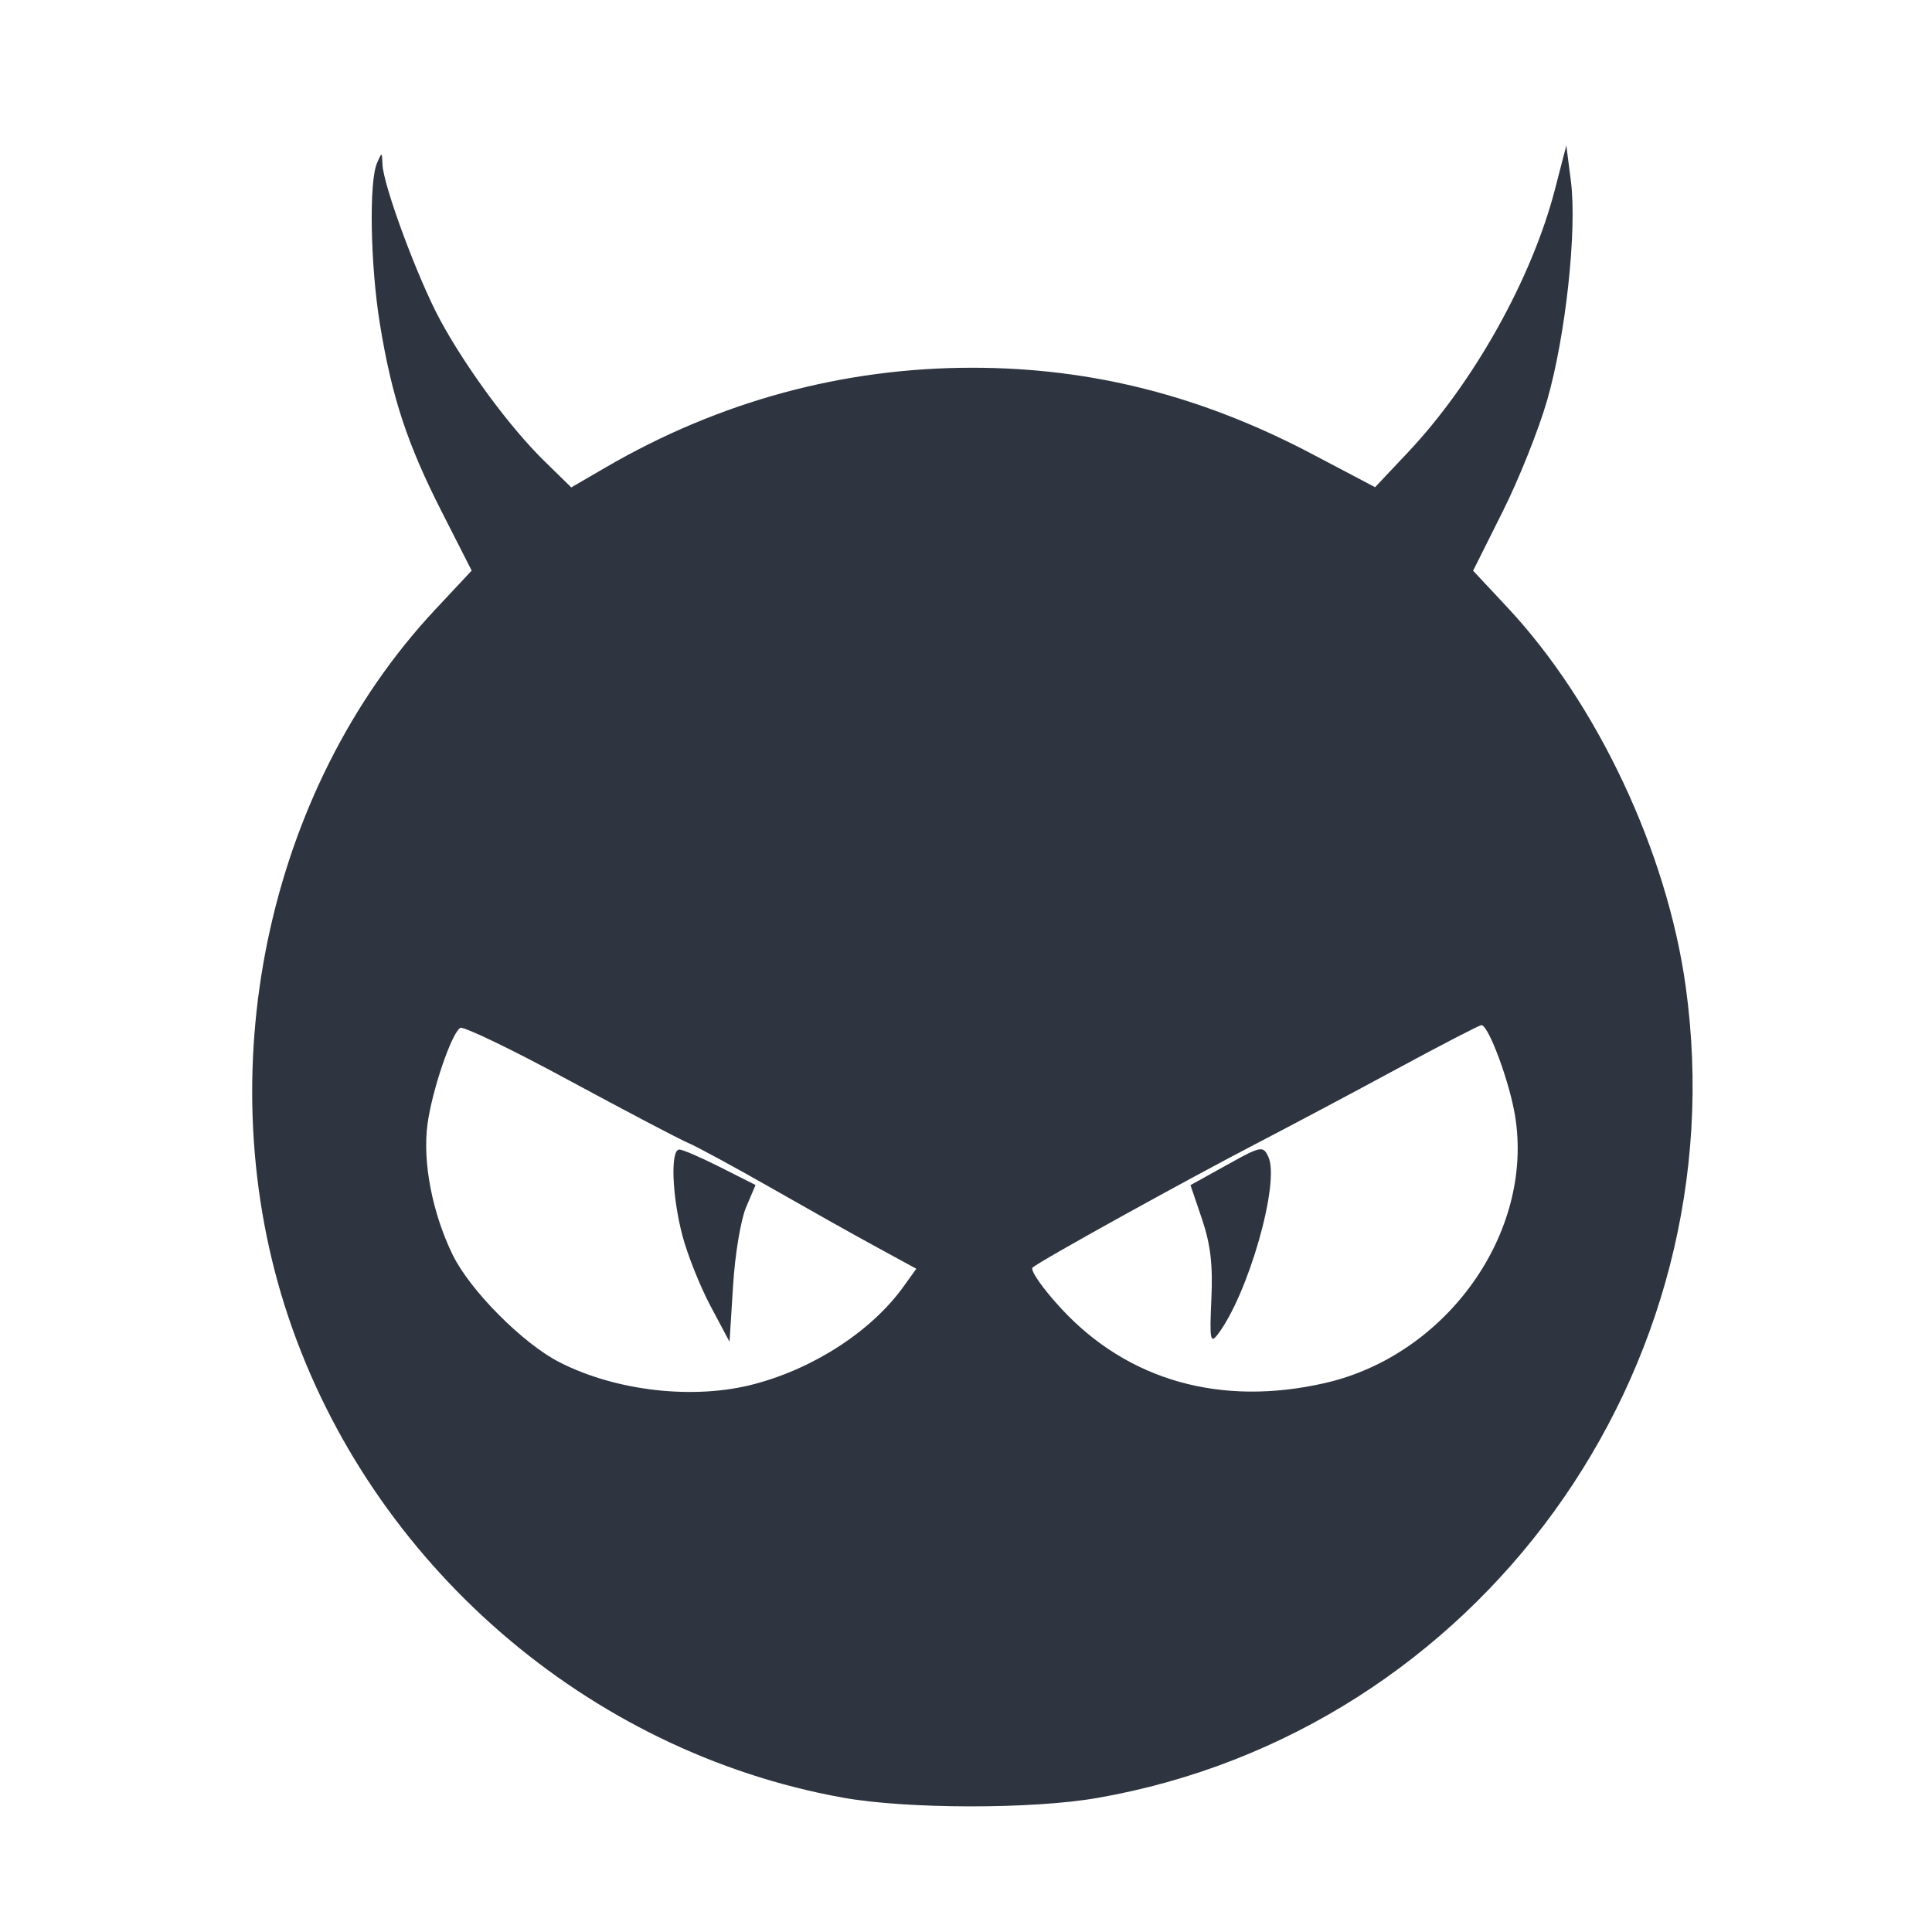 <?xml version='1.0' encoding='UTF-8'?>
<svg xmlns:inkscape="http://www.inkscape.org/namespaces/inkscape" xmlns:sodipodi="http://sodipodi.sourceforge.net/DTD/sodipodi-0.dtd" xmlns="http://www.w3.org/2000/svg" xmlns:svg="http://www.w3.org/2000/svg" xmlns:rdf="http://www.w3.org/1999/02/22-rdf-syntax-ns#" xmlns:cc="http://creativecommons.org/ns#" xmlns:dc="http://purl.org/dc/elements/1.1/" width="64" height="64" version="1.1" viewBox="0 0 16.933 16.933" id="svg7" sodipodi:docname="com.gitlab.davem.ClamTk.svg" inkscape:version="1.4 (e7c3feb100, 2024-10-09)">
  <sodipodi:namedview id="namedview7" pagecolor="#9c4444" bordercolor="#2e3440" borderopacity="0.25" inkscape:showpageshadow="2" inkscape:pageopacity="0.0" inkscape:pagecheckerboard="0" inkscape:deskcolor="#d1d1d1" inkscape:zoom="6.15625" inkscape:cx="15.837563" inkscape:cy="29.725888" inkscape:window-width="1183" inkscape:window-height="941" inkscape:window-x="35" inkscape:window-y="32" inkscape:window-maximized="0" inkscape:current-layer="svg7" showgrid="false"/>
  <defs id="defs2">
    <style id="current-color-scheme" type="text/css">.ColorScheme-Text {color:#2e3440} .ColorScheme-Highlight {color:#3b4252}</style></defs>
  <path id="path2" style="fill:#2e3440;fill-opacity:1;stroke-width:0.156" d="M 13.728,1.275 13.627,1.665 C 13.425,2.442 12.918,3.349 12.347,3.957 L 12.052,4.27 11.507,3.983 C 10.534,3.469 9.567,3.223 8.522,3.223 c -1.133,0 -2.216,0.294 -3.211,0.872 L 5.007,4.272 4.775,4.045 C 4.474,3.752 4.09,3.232 3.859,2.807 3.662,2.443 3.358,1.623 3.352,1.439 c -0.004,-0.109 -0.005,-0.109 -0.048,-0.009 -0.071,0.165 -0.058,0.893 0.025,1.405 0.105,0.647 0.24,1.056 0.545,1.655 L 4.134,5.001 3.815,5.342 C 2.331,6.928 1.814,9.415 2.527,11.541 c 0.725,2.164 2.623,3.811 4.858,4.214 0.559,0.101 1.663,0.103 2.233,0.003 C 12.95,15.177 15.243,12.013 14.774,8.644 14.61,7.465 13.999,6.165 13.212,5.324 L 12.911,5.002 13.168,4.488 C 13.31,4.206 13.486,3.765 13.56,3.508 13.723,2.94 13.823,2.014 13.768,1.587 Z m -0.744,7.71 c 0.062,0 0.246,0.495 0.295,0.796 0.167,1.023 -0.6,2.098 -1.668,2.341 -0.912,0.208 -1.725,-0.022 -2.309,-0.652 -0.162,-0.175 -0.275,-0.337 -0.252,-0.36 0.054,-0.053 1.346,-0.768 1.99,-1.102 0.271,-0.141 0.812,-0.428 1.202,-0.639 0.39,-0.211 0.724,-0.384 0.742,-0.384 z m -8.95,0.024 c 0.027,-0.016 0.452,0.188 0.944,0.455 0.493,0.266 0.965,0.515 1.051,0.552 0.086,0.037 0.413,0.215 0.727,0.394 0.314,0.179 0.729,0.413 0.923,0.518 l 0.352,0.192 -0.107,0.149 C 7.648,11.658 7.145,11.989 6.614,12.13 6.087,12.271 5.402,12.194 4.903,11.939 4.582,11.775 4.119,11.309 3.967,10.997 3.788,10.629 3.702,10.182 3.747,9.851 3.787,9.556 3.957,9.056 4.034,9.009 Z m 7.011,1.064 c -0.045,0.002 -0.125,0.044 -0.295,0.139 l -0.316,0.175 0.101,0.298 c 0.075,0.222 0.096,0.401 0.082,0.702 -0.016,0.351 -0.009,0.392 0.053,0.312 0.269,-0.348 0.552,-1.34 0.446,-1.561 -0.02,-0.043 -0.035,-0.066 -0.07,-0.065 z m -5.091,0.002 c -0.079,0 -0.065,0.401 0.026,0.751 0.044,0.168 0.155,0.447 0.247,0.62 l 0.167,0.314 0.031,-0.492 C 6.441,10.998 6.493,10.688 6.539,10.581 L 6.622,10.386 6.315,10.231 C 6.145,10.145 5.983,10.075 5.954,10.075 Z" class="ColorScheme-Text"/>
  <g id="g9" transform="matrix(0.47,0,0,0.47,4.747,3.747)" style="fill:#999999;fill-opacity:1;stroke:none;stroke-width:0.583;stroke-dasharray:none;stroke-opacity:0.3"/>
  </svg>
